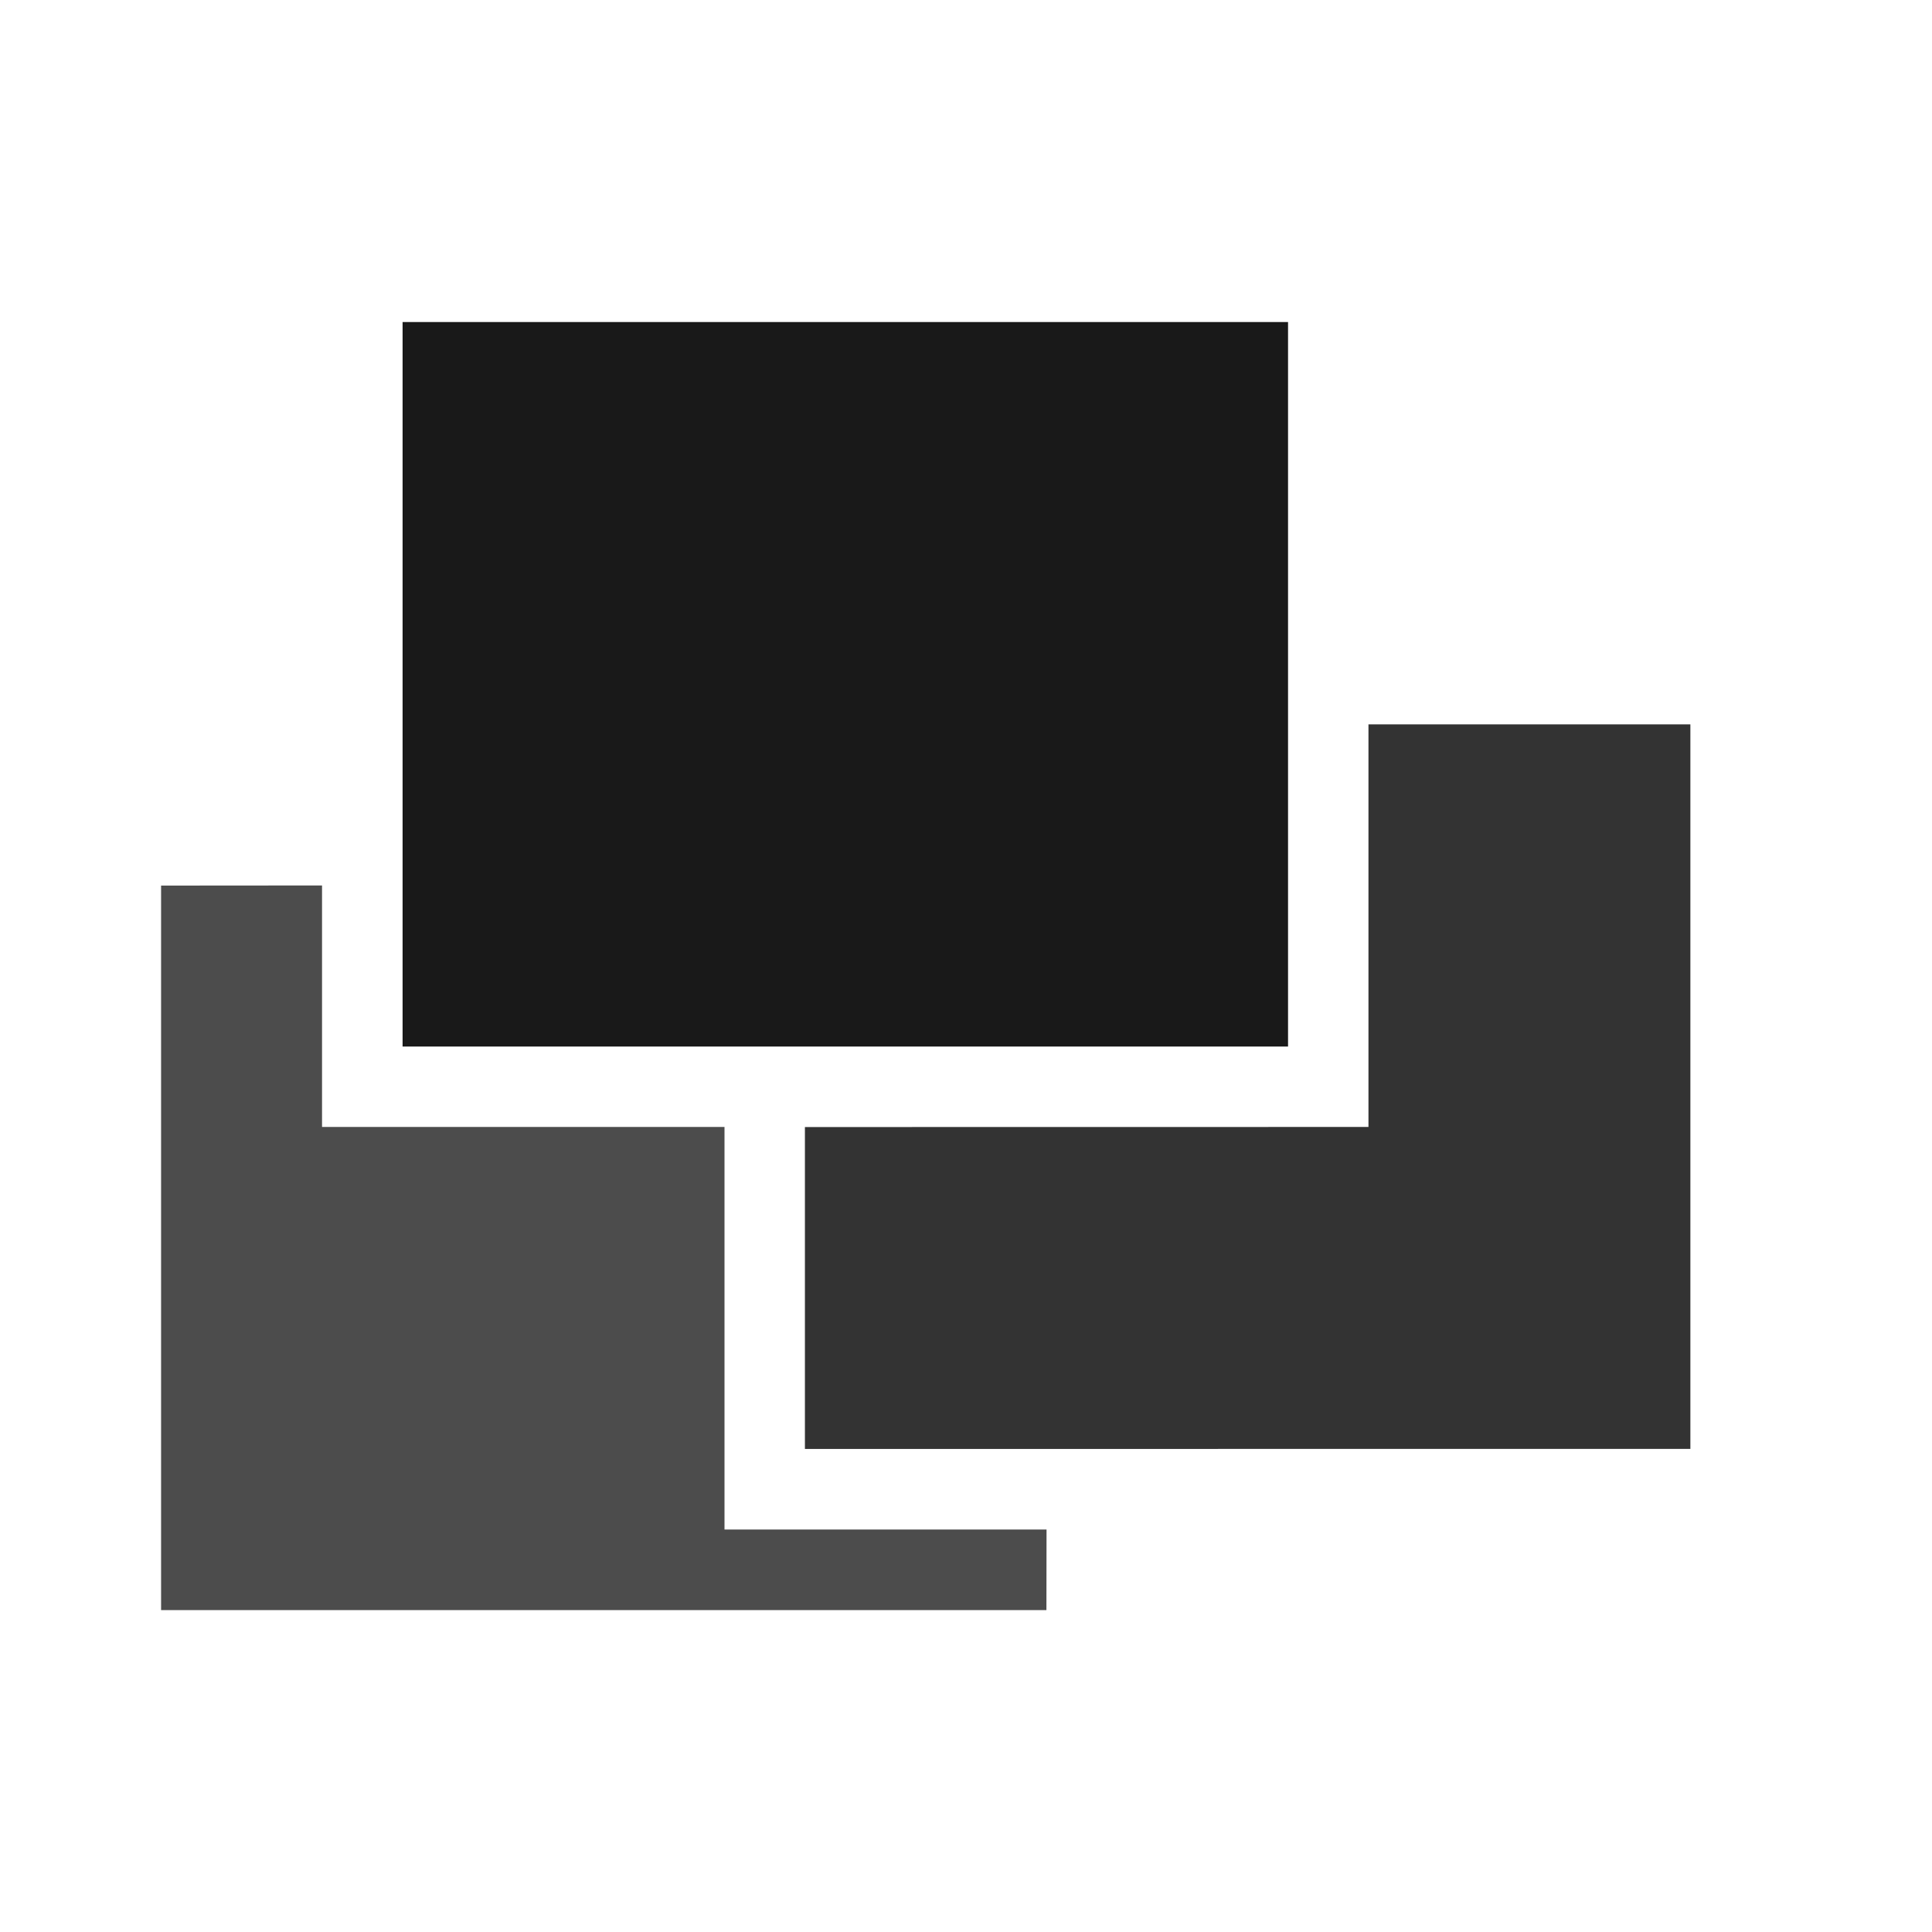 <?xml version="1.0" encoding="UTF-8" standalone="no"?>
<svg
   xmlns:dc="http://purl.org/dc/elements/1.1/"
   xmlns:cc="http://creativecommons.org/ns#"
   xmlns:rdf="http://www.w3.org/1999/02/22-rdf-syntax-ns#"
   xmlns:svg="http://www.w3.org/2000/svg"
   xmlns="http://www.w3.org/2000/svg"
   xmlns:sodipodi="http://sodipodi.sourceforge.net/DTD/sodipodi-0.dtd"
   xmlns:inkscape="http://www.inkscape.org/namespaces/inkscape"
   inkscape:version="1.0.1 (3bc2e813f5, 2020-09-07)"
   sodipodi:docname="spray-mode-copy-symbolic.svg"
   viewBox="0 0 16 16"
   height="16"
   width="16"
   id="svg1"
   version="1.1">
  <defs
     id="defs16556" />
  <style
     id="s0">
.success { fill:#009909; }
.warning { fill:#FF1990; }
.warning { fill:#00AAFF; }
</style>
  <style
     id="s2">
@import '../../highlights.css';
</style>
  <sodipodi:namedview
     inkscape:document-rotation="0"
     inkscape:current-layer="svg1"
     inkscape:window-maximized="1"
     inkscape:window-y="-9"
     inkscape:window-x="-9"
     inkscape:window-height="1013"
     inkscape:window-width="1920"
     inkscape:cy="9.127681"
     inkscape:cx="38.574825"
     inkscape:zoom="10.491072"
     showgrid="true"
     id="namedview"
     guidetolerance="10"
     gridtolerance="10"
     objecttolerance="10">
    <inkscape:grid
       id="grid"
       type="xygrid"
       spacingx="0.667"
       spacingy="0.667" />
  </sodipodi:namedview>
  <path
     id="rect834"
     style="opacity:0.8;stroke-width:1.33"
     d="M 11.333,5.999 V 9.333 l -4.667,6.64e-4 v 2.666 l 7.333,-6.64e-4 V 5.999 Z"
     sodipodi:nodetypes="ccccccc" />
  <rect
     style="opacity:0.9;stroke-width:1.33"
     id="rect836"
     width="7.333"
     height="6"
     x="-10.667"
     y="2.667"
     transform="scale(-1,1)" />
  <path
     id="rect838"
     style="opacity:0.7;stroke-width:1.33"
     d="M 1.334,7.334 V 13.334 H 8.666 L 8.667,12.667 6,12.667 V 9.333 l -3.333,0 v -2 z"
     sodipodi:nodetypes="ccccccccc" />
</svg>
